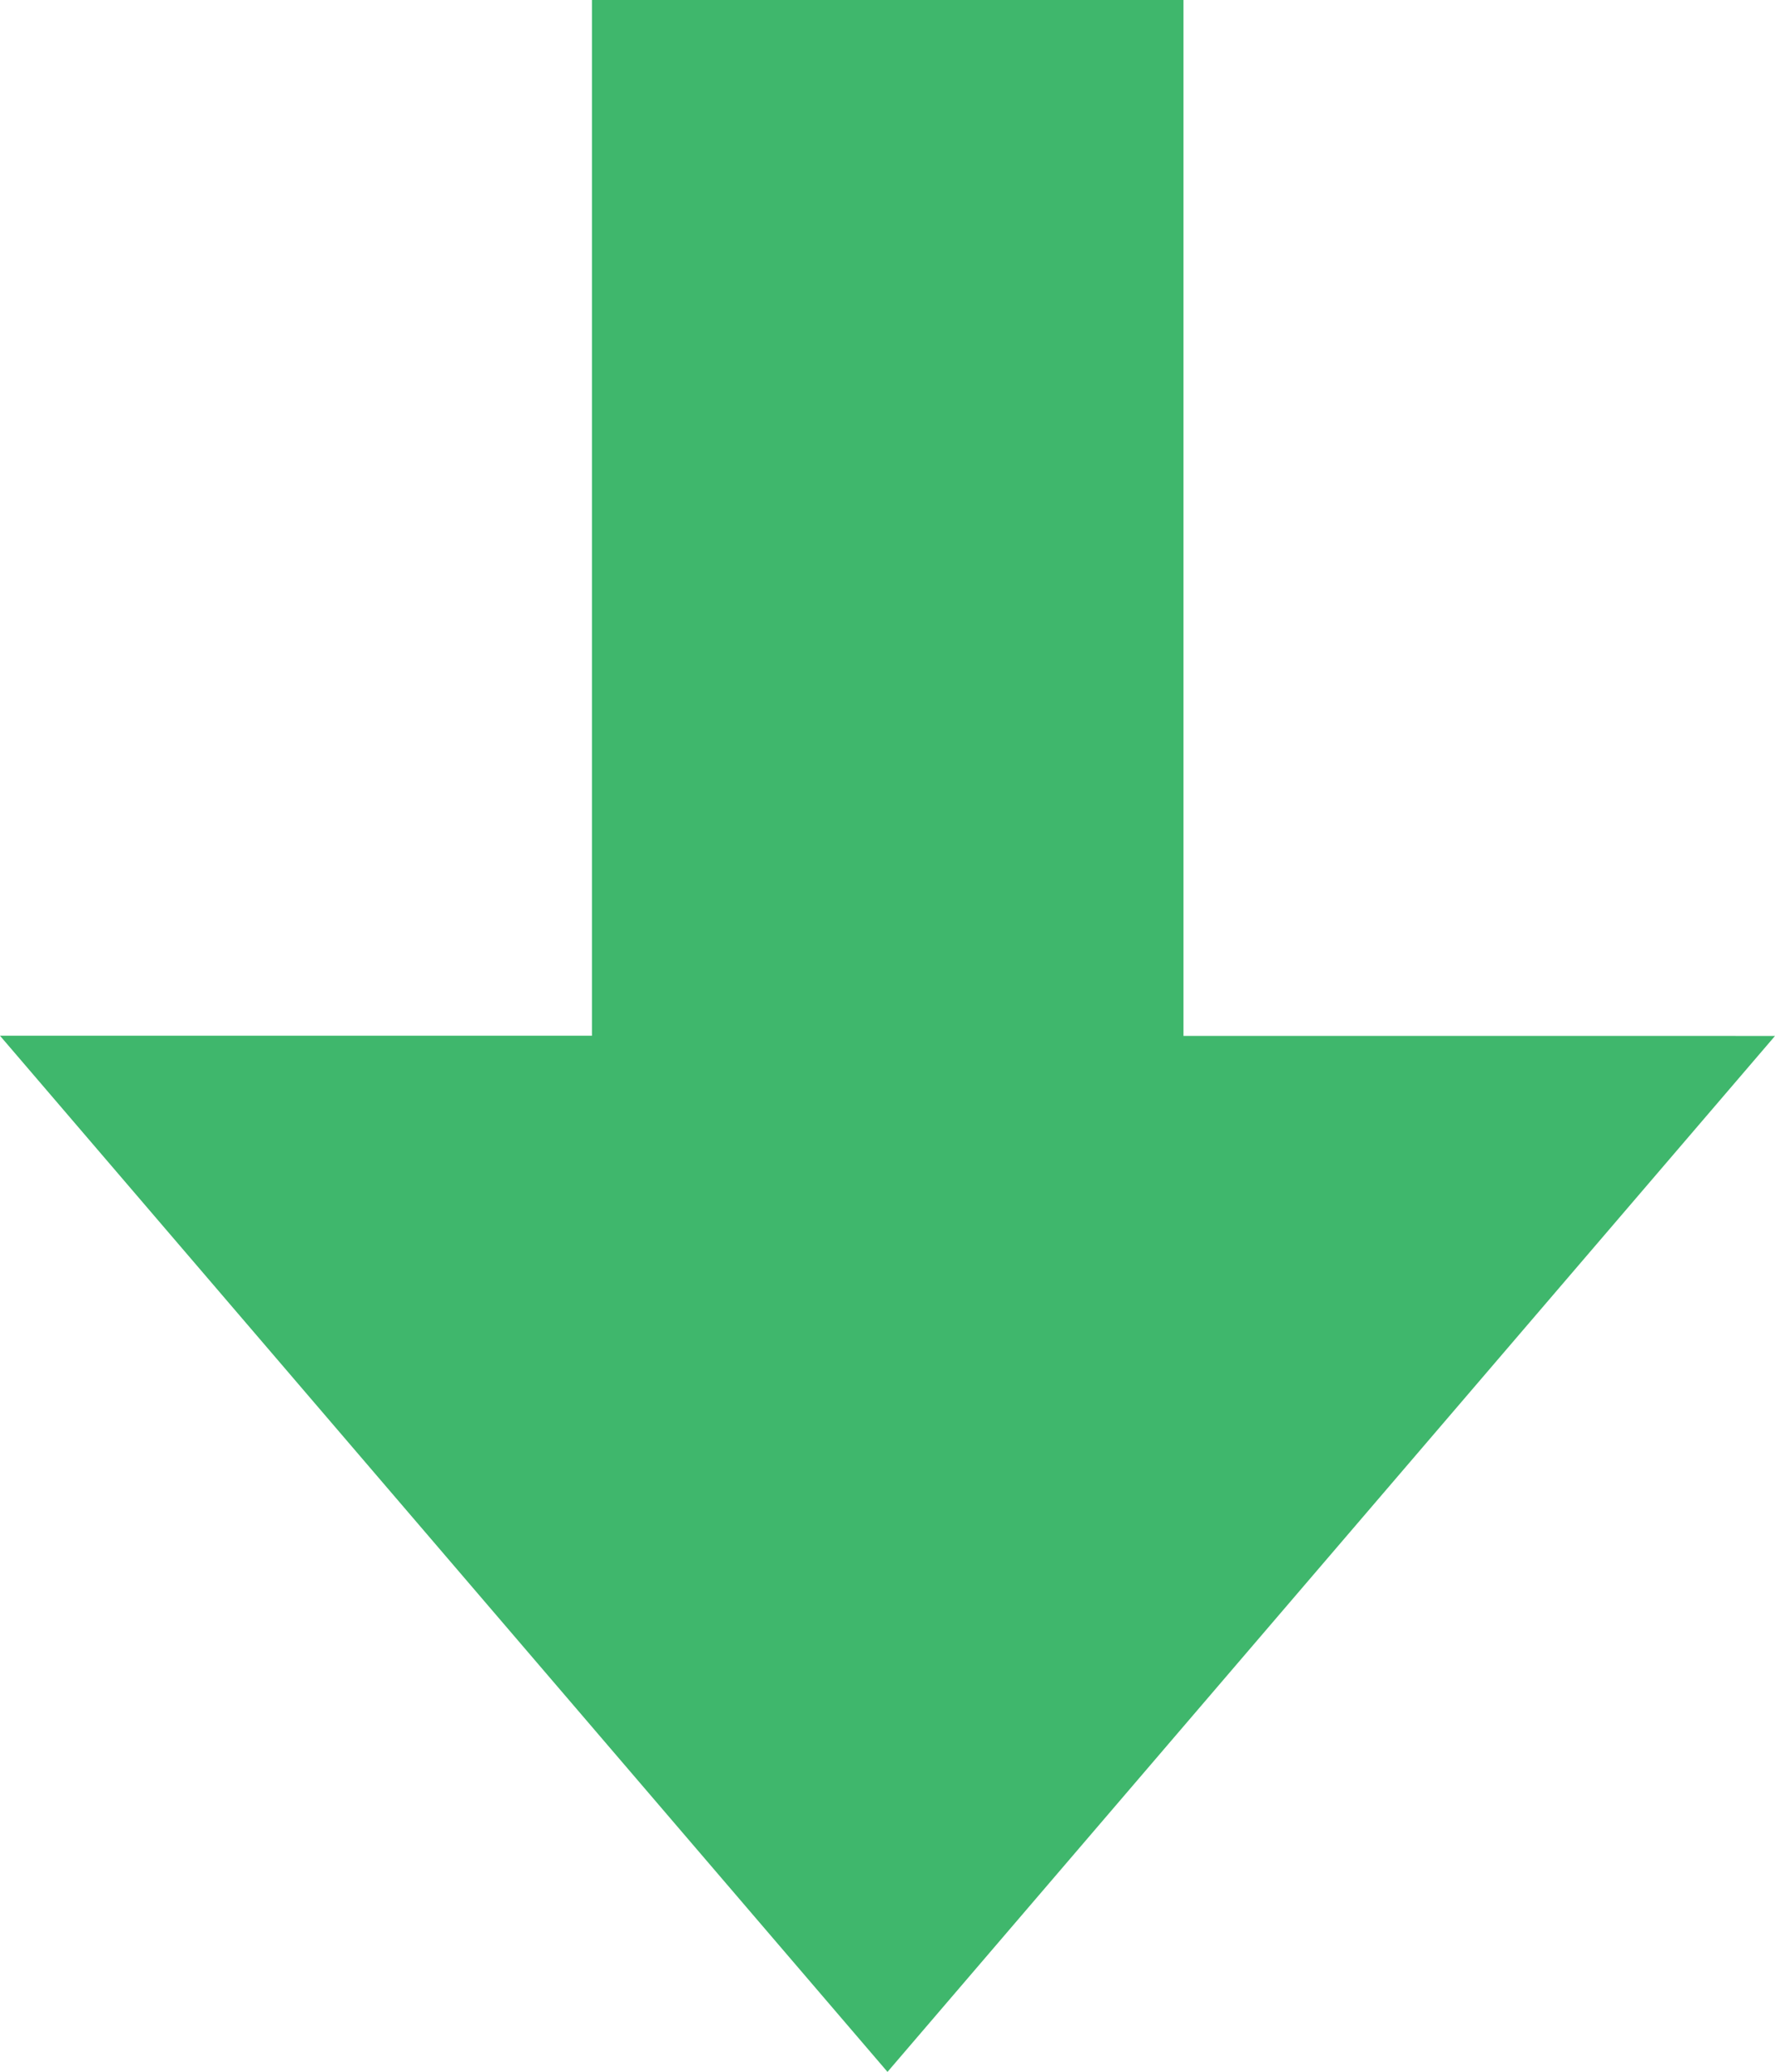 <svg width="8.552" xmlns="http://www.w3.org/2000/svg" height="9.978" viewBox="0 0 8.552 9.978" xmlns:xlink="http://www.w3.org/1999/xlink" enable-background="new 0 0 8.552 9.978">
<defs/>
<path fill="#3fb76c" d="M4.276,9.978l4.276-4.989H5.702V0h-2.85v4.988H0L4.276,9.978z"/>
</svg>
